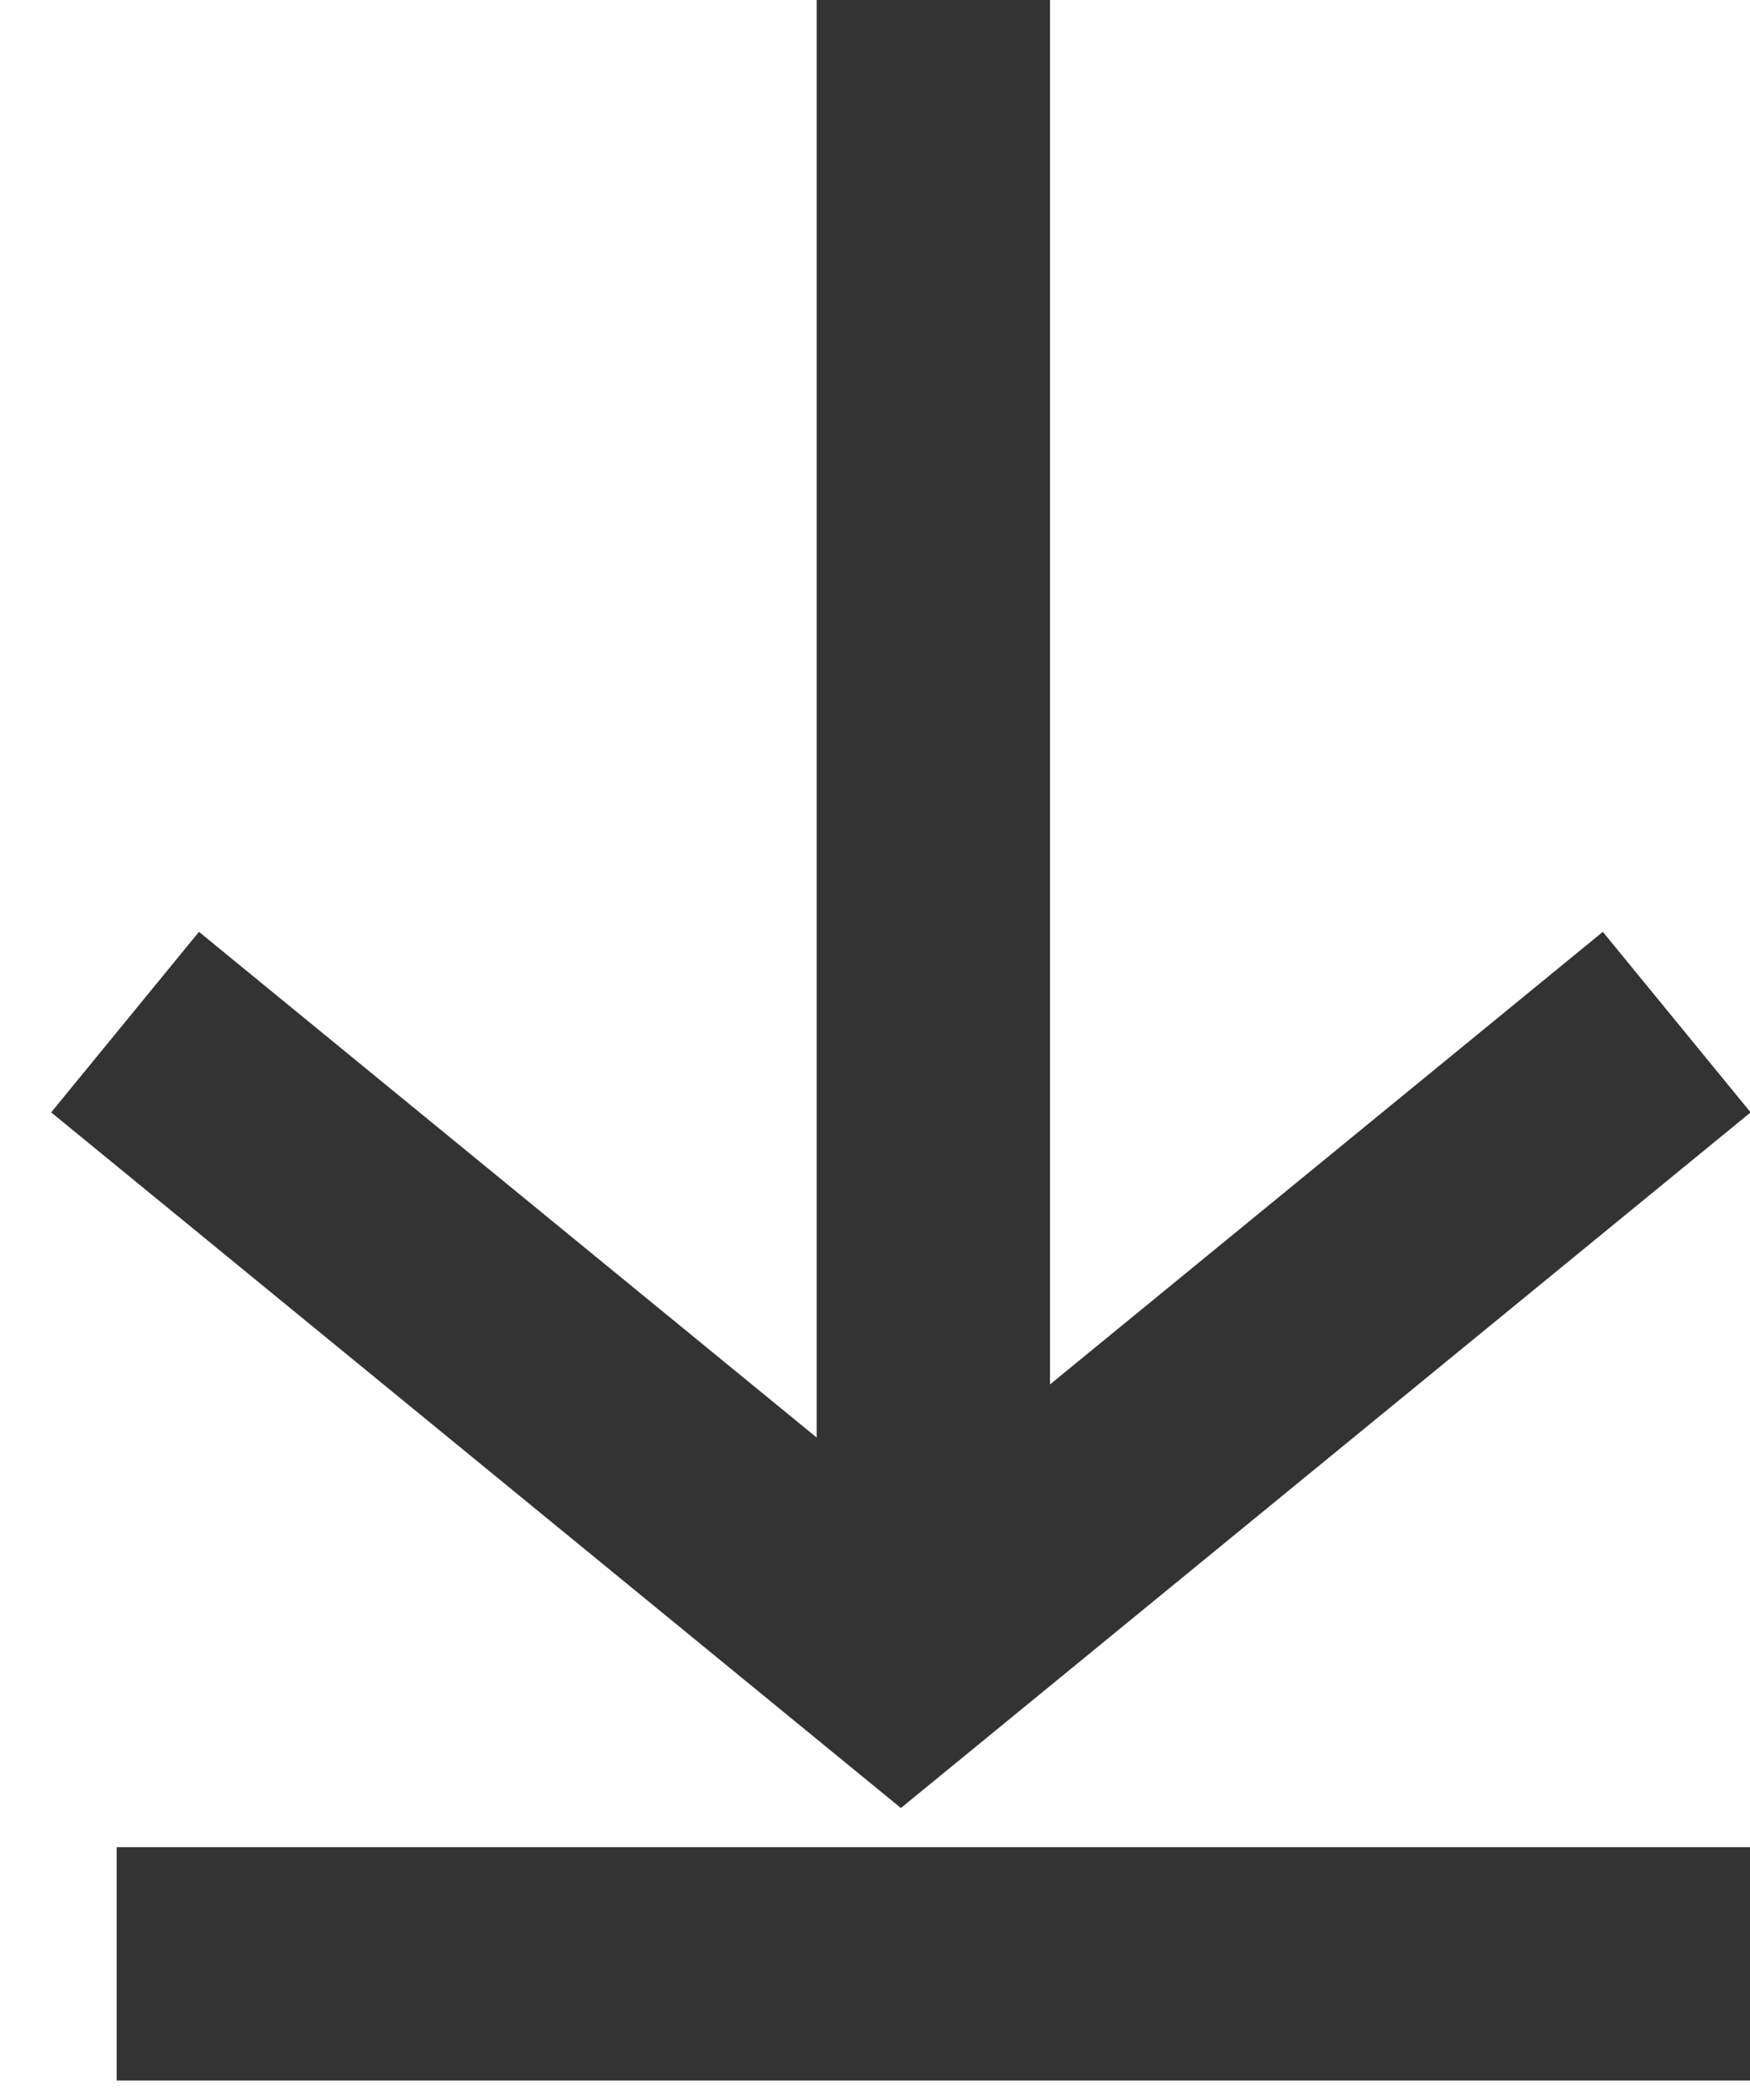 <?xml version="1.0" encoding="UTF-8"?>
<svg width="15px" height="18px" viewBox="0 0 15 18" version="1.1" xmlns="http://www.w3.org/2000/svg" xmlns:xlink="http://www.w3.org/1999/xlink">
    <g id="Designskisser" stroke="none" stroke-width="1" fill="none" fill-rule="evenodd">
        <g id="Ansvarlig-forvaltning" transform="translate(-534, -3771)" stroke="#333" stroke-width="2">
            <g id="Group-5" transform="translate(535, 3726)">
                <g id="Group-6" transform="translate(0, 45)">
                    <polyline id="Stroke-1" transform="translate(6.722, 11.483) rotate(90) translate(-6.722, -11.483) " points="4 4.833 9.444 11.483 4 18.133"></polyline>
                    <path d="M14,7 L7.27595761e-12,7" id="Stroke-3" transform="translate(7, 7) rotate(90) translate(-7, -7) "></path>
                    <path d="M14,16.833 L0,16.833" id="Path-17"></path>
                </g>
            </g>
        </g>
    </g>
</svg>
